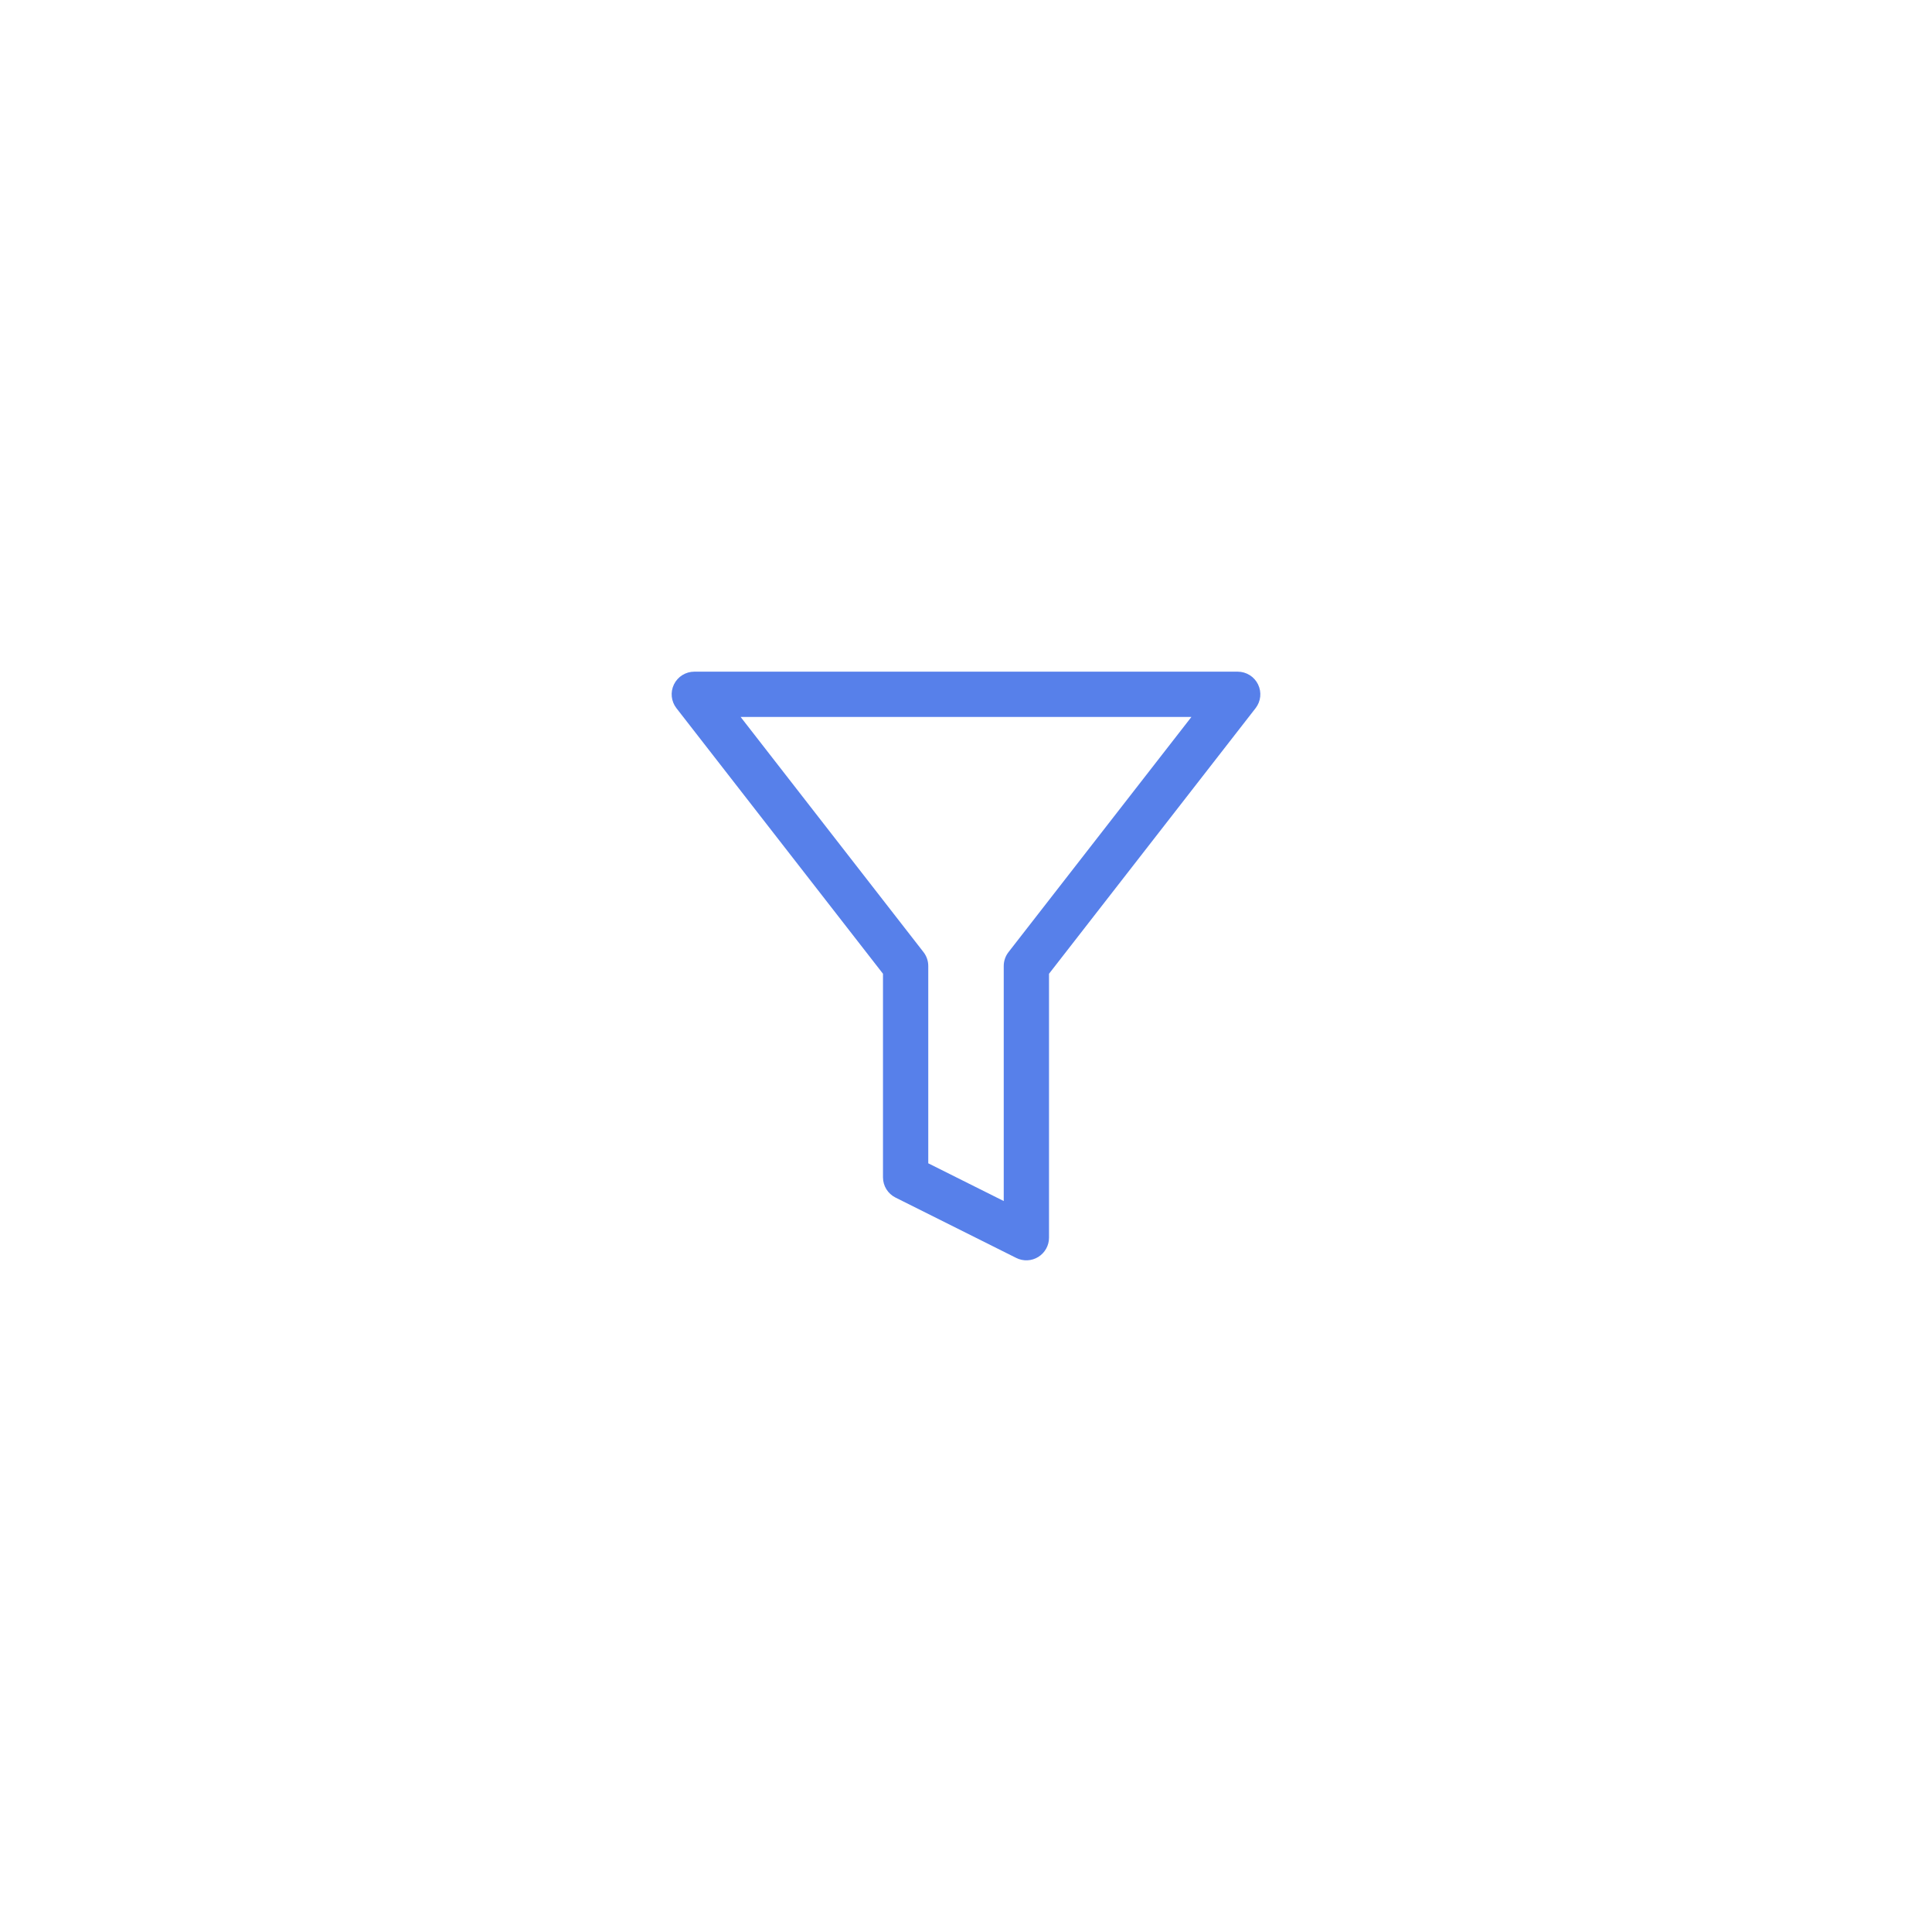 <svg width="64" height="64" viewBox="0 0 64 64" fill="none" xmlns="http://www.w3.org/2000/svg">
<g filter="url(#filter0_d_53_3832)">
<rect x="8" y="6" width="48" height="48" rx="8" fill="white"/>
<path fill-rule="evenodd" clip-rule="evenodd" d="M22.326 20.671C22.452 20.413 22.714 20.25 23 20.25H41C41.286 20.25 41.548 20.413 41.674 20.671C41.8 20.928 41.768 21.234 41.592 21.46L34.75 30.257V39C34.75 39.26 34.615 39.501 34.394 39.638C34.173 39.775 33.897 39.787 33.665 39.671L29.665 37.671C29.41 37.544 29.25 37.284 29.25 37V30.257L22.408 21.46C22.232 21.234 22.2 20.928 22.326 20.671ZM24.534 21.75L30.592 29.54C30.694 29.671 30.75 29.833 30.75 30V36.536L33.25 37.786V30C33.25 29.833 33.306 29.671 33.408 29.54L39.467 21.75H24.534Z" fill="#5780EA"/>
</g>
<defs>
<filter id="filter0_d_53_3832" x="0" y="0" width="64" height="64" filterUnits="userSpaceOnUse" color-interpolation-filters="sRGB">
<feFlood flood-opacity="0" result="BackgroundImageFix"/>
<feColorMatrix in="SourceAlpha" type="matrix" values="0 0 0 0 0 0 0 0 0 0 0 0 0 0 0 0 0 0 127 0" result="hardAlpha"/>
<feOffset dy="2"/>
<feGaussianBlur stdDeviation="4"/>
<feColorMatrix type="matrix" values="0 0 0 0 0.082 0 0 0 0 0.176 0 0 0 0 0.404 0 0 0 0.12 0"/>
<feBlend mode="normal" in2="BackgroundImageFix" result="effect1_dropShadow_53_3832"/>
<feBlend mode="normal" in="SourceGraphic" in2="effect1_dropShadow_53_3832" result="shape"/>
</filter>
</defs>
</svg>
